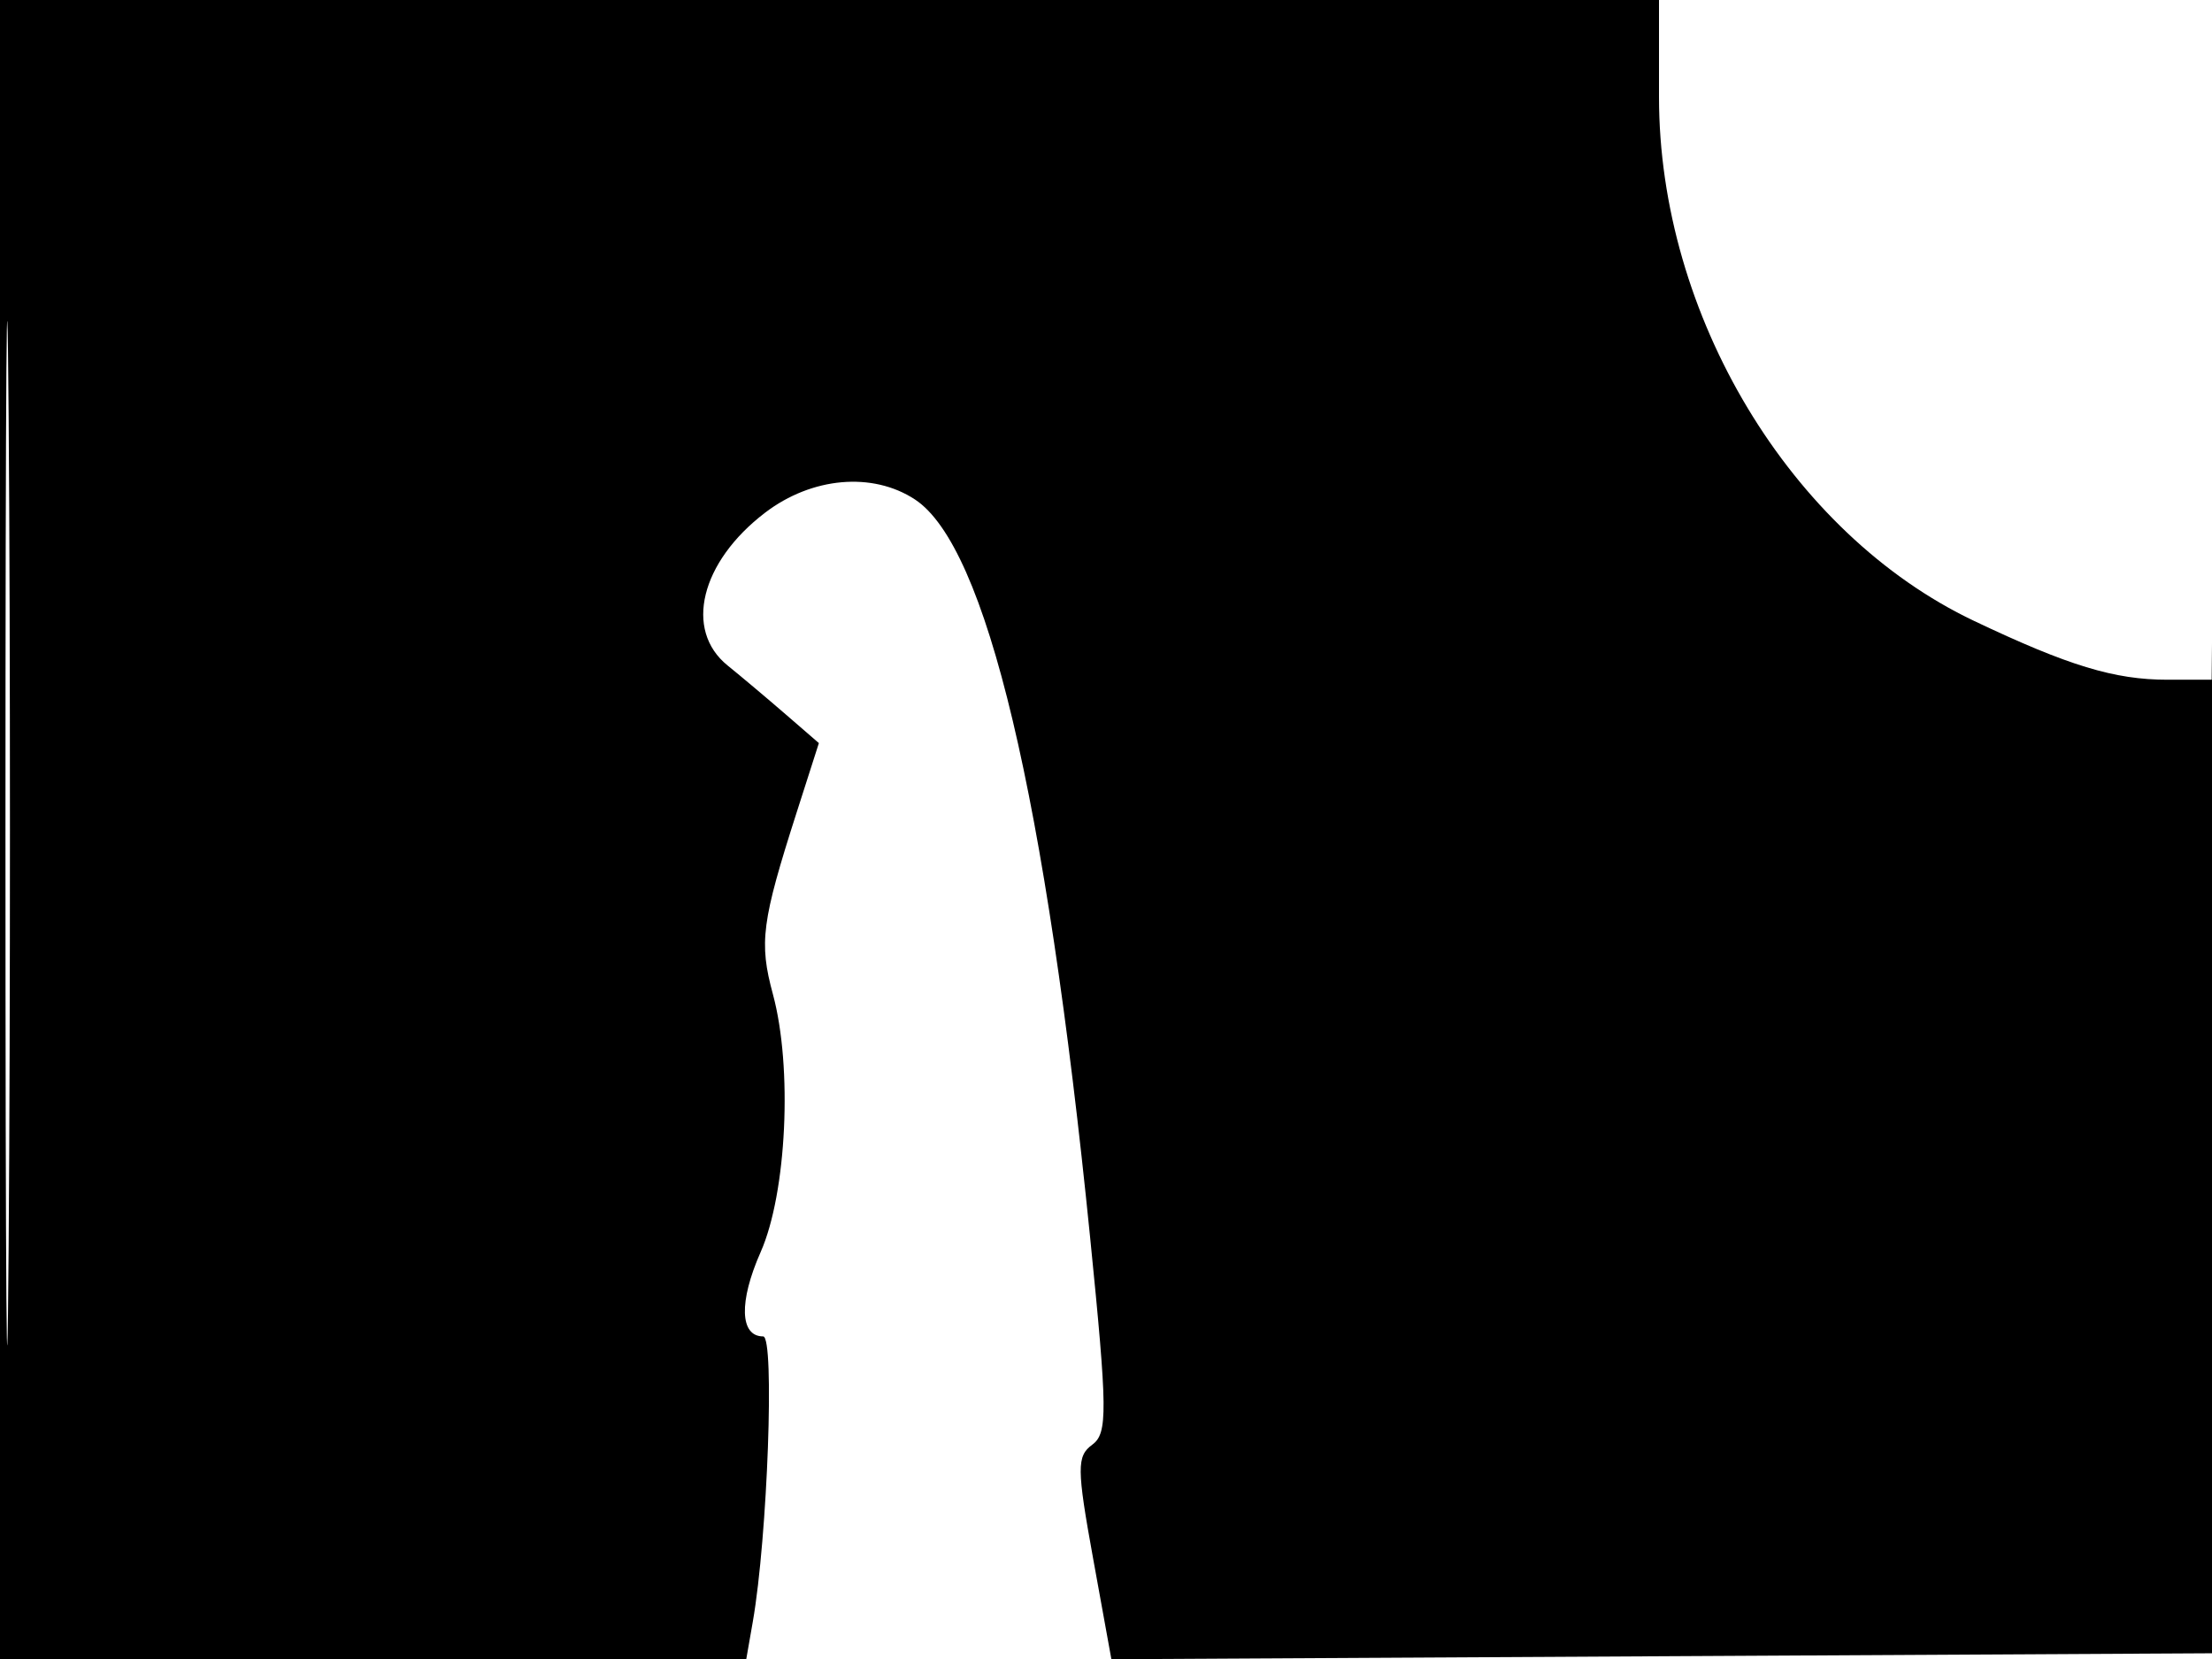 <svg xmlns="http://www.w3.org/2000/svg" width="192" height="144" viewBox="0 0 192 144" version="1.1">
	<path d="M 0 72 L 0 144 32.389 144 L 64.777 144 65.345 140.750 C 66.625 133.429, 67.257 116, 66.243 116 C 64.211 116, 64.120 112.983, 66.022 108.682 C 68.289 103.558, 68.807 92.637, 67.085 86.287 C 65.872 81.812, 66.109 80.003, 69.155 70.500 L 71.078 64.500 68.190 62 C 66.602 60.625, 64.334 58.717, 63.151 57.760 C 59.356 54.689, 60.812 48.771, 66.413 44.498 C 70.471 41.404, 75.731 40.938, 79.409 43.348 C 85.621 47.419, 90.773 69.110, 94.621 107.396 C 96.136 122.468, 96.156 124.413, 94.805 125.400 C 93.454 126.389, 93.462 127.451, 94.879 135.263 L 96.467 144.019 144.484 143.759 L 192.500 143.500 192.519 71.500 C 192.529 31.900, 192.410 12.887, 192.254 29.250 L 191.970 59 188.134 59 C 183.525 59, 179.535 57.786, 171.340 53.891 C 155.404 46.317, 144 27.354, 144 8.428 L 144 0 72 0 L 0 0 0 72 M 0.474 72.500 C 0.474 112.100, 0.598 128.154, 0.750 108.176 C 0.901 88.198, 0.901 55.798, 0.750 36.176 C 0.598 16.554, 0.474 32.900, 0.474 72.500" stroke="none" fill="black" fill-rule="evenodd"/>
</svg>